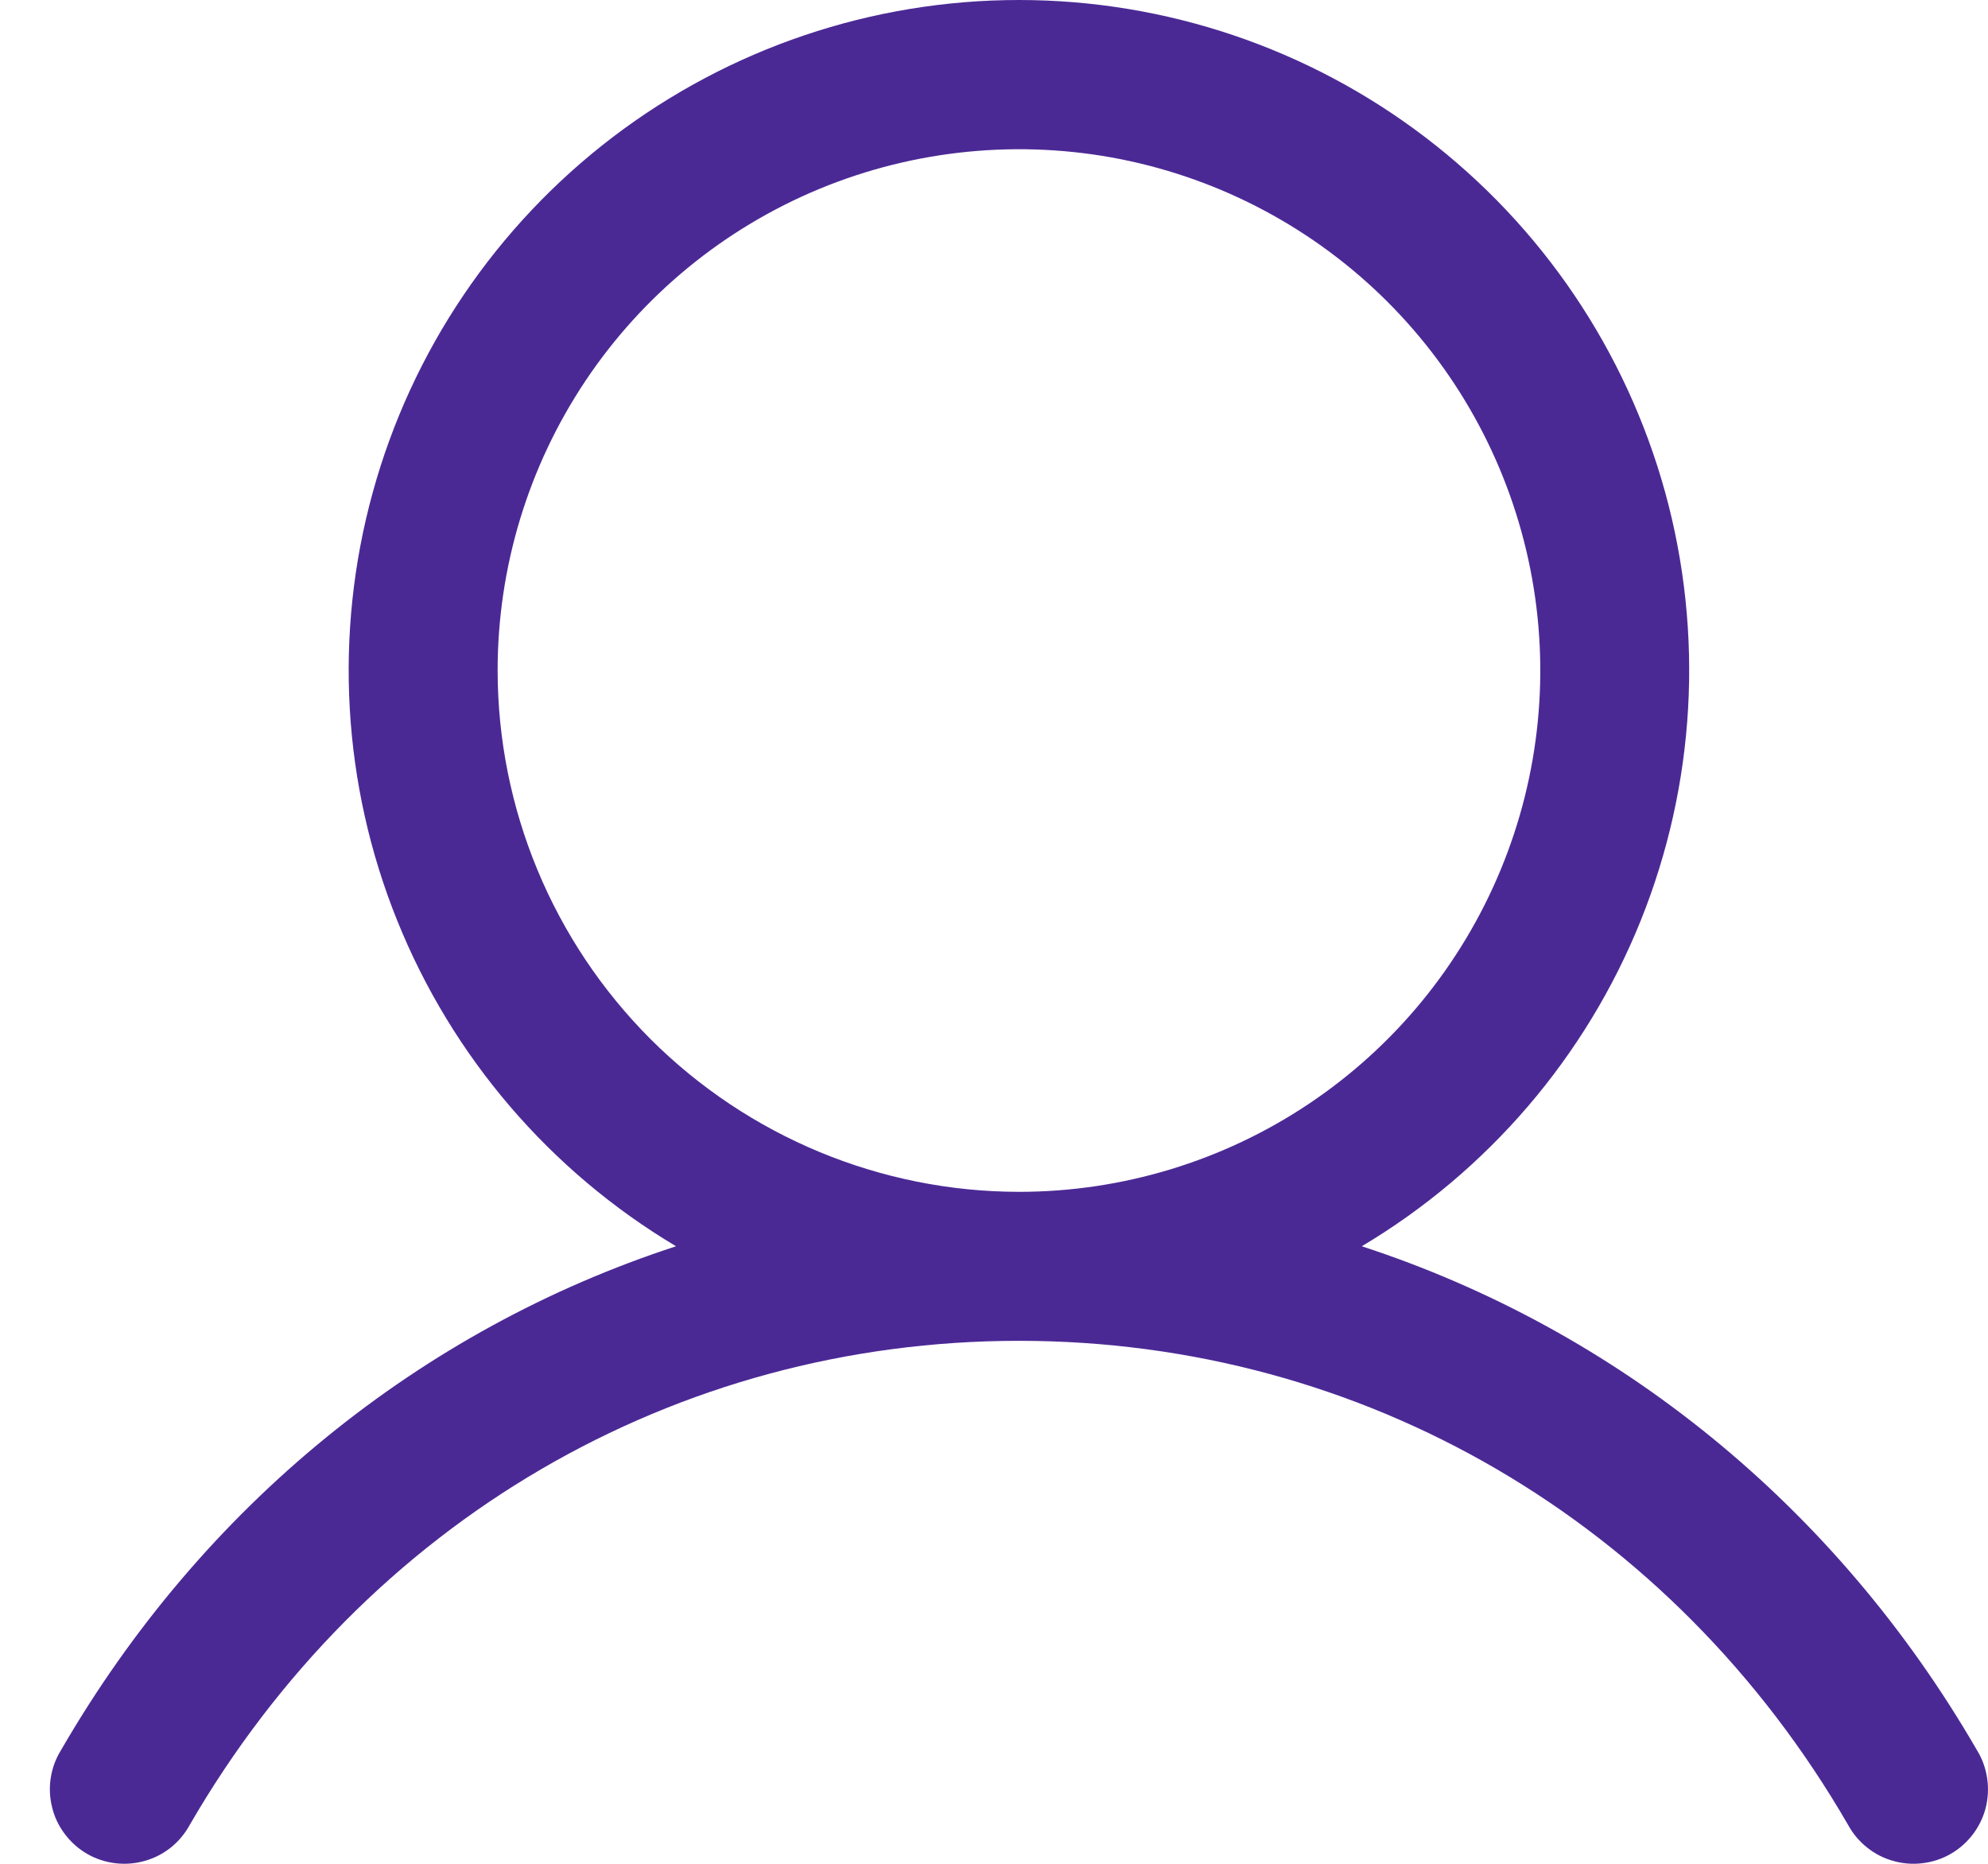 <svg width="16" height="15" viewBox="0 0 16 15" fill="none" xmlns="http://www.w3.org/2000/svg">
<path d="M15.912 14.087C14.771 12.115 13.012 10.7 10.96 10.03C11.975 9.425 12.764 8.504 13.205 7.409C13.646 6.313 13.715 5.102 13.402 3.963C13.088 2.824 12.41 1.82 11.47 1.104C10.531 0.388 9.382 0 8.201 0C7.019 0 5.871 0.388 4.931 1.104C3.992 1.82 3.313 2.824 3 3.963C2.686 5.102 2.755 6.313 3.197 7.409C3.638 8.504 4.426 9.425 5.441 10.03C3.389 10.699 1.631 12.114 0.49 14.087C0.448 14.155 0.42 14.231 0.408 14.311C0.396 14.39 0.4 14.47 0.42 14.548C0.439 14.626 0.474 14.698 0.523 14.762C0.571 14.826 0.632 14.88 0.701 14.92C0.77 14.96 0.847 14.985 0.926 14.995C1.006 15.005 1.086 14.999 1.163 14.977C1.24 14.956 1.312 14.919 1.375 14.869C1.437 14.819 1.489 14.757 1.527 14.687C2.939 12.247 5.434 10.791 8.201 10.791C10.968 10.791 13.463 12.247 14.874 14.687C14.912 14.757 14.964 14.819 15.027 14.869C15.089 14.919 15.161 14.956 15.238 14.977C15.315 14.999 15.396 15.005 15.475 14.995C15.555 14.985 15.631 14.96 15.7 14.92C15.77 14.88 15.83 14.826 15.879 14.762C15.927 14.698 15.962 14.626 15.982 14.548C16.001 14.47 16.005 14.39 15.993 14.311C15.981 14.231 15.954 14.155 15.912 14.087ZM4.005 5.396C4.005 4.567 4.251 3.755 4.712 3.065C5.173 2.375 5.828 1.838 6.595 1.52C7.362 1.203 8.205 1.12 9.019 1.281C9.833 1.443 10.581 1.843 11.168 2.43C11.754 3.016 12.154 3.764 12.316 4.578C12.478 5.392 12.395 6.235 12.077 7.002C11.759 7.769 11.222 8.424 10.532 8.885C9.842 9.346 9.031 9.592 8.201 9.592C7.088 9.591 6.022 9.148 5.235 8.362C4.449 7.575 4.006 6.509 4.005 5.396Z" fill="#4B2995"/>
</svg>
